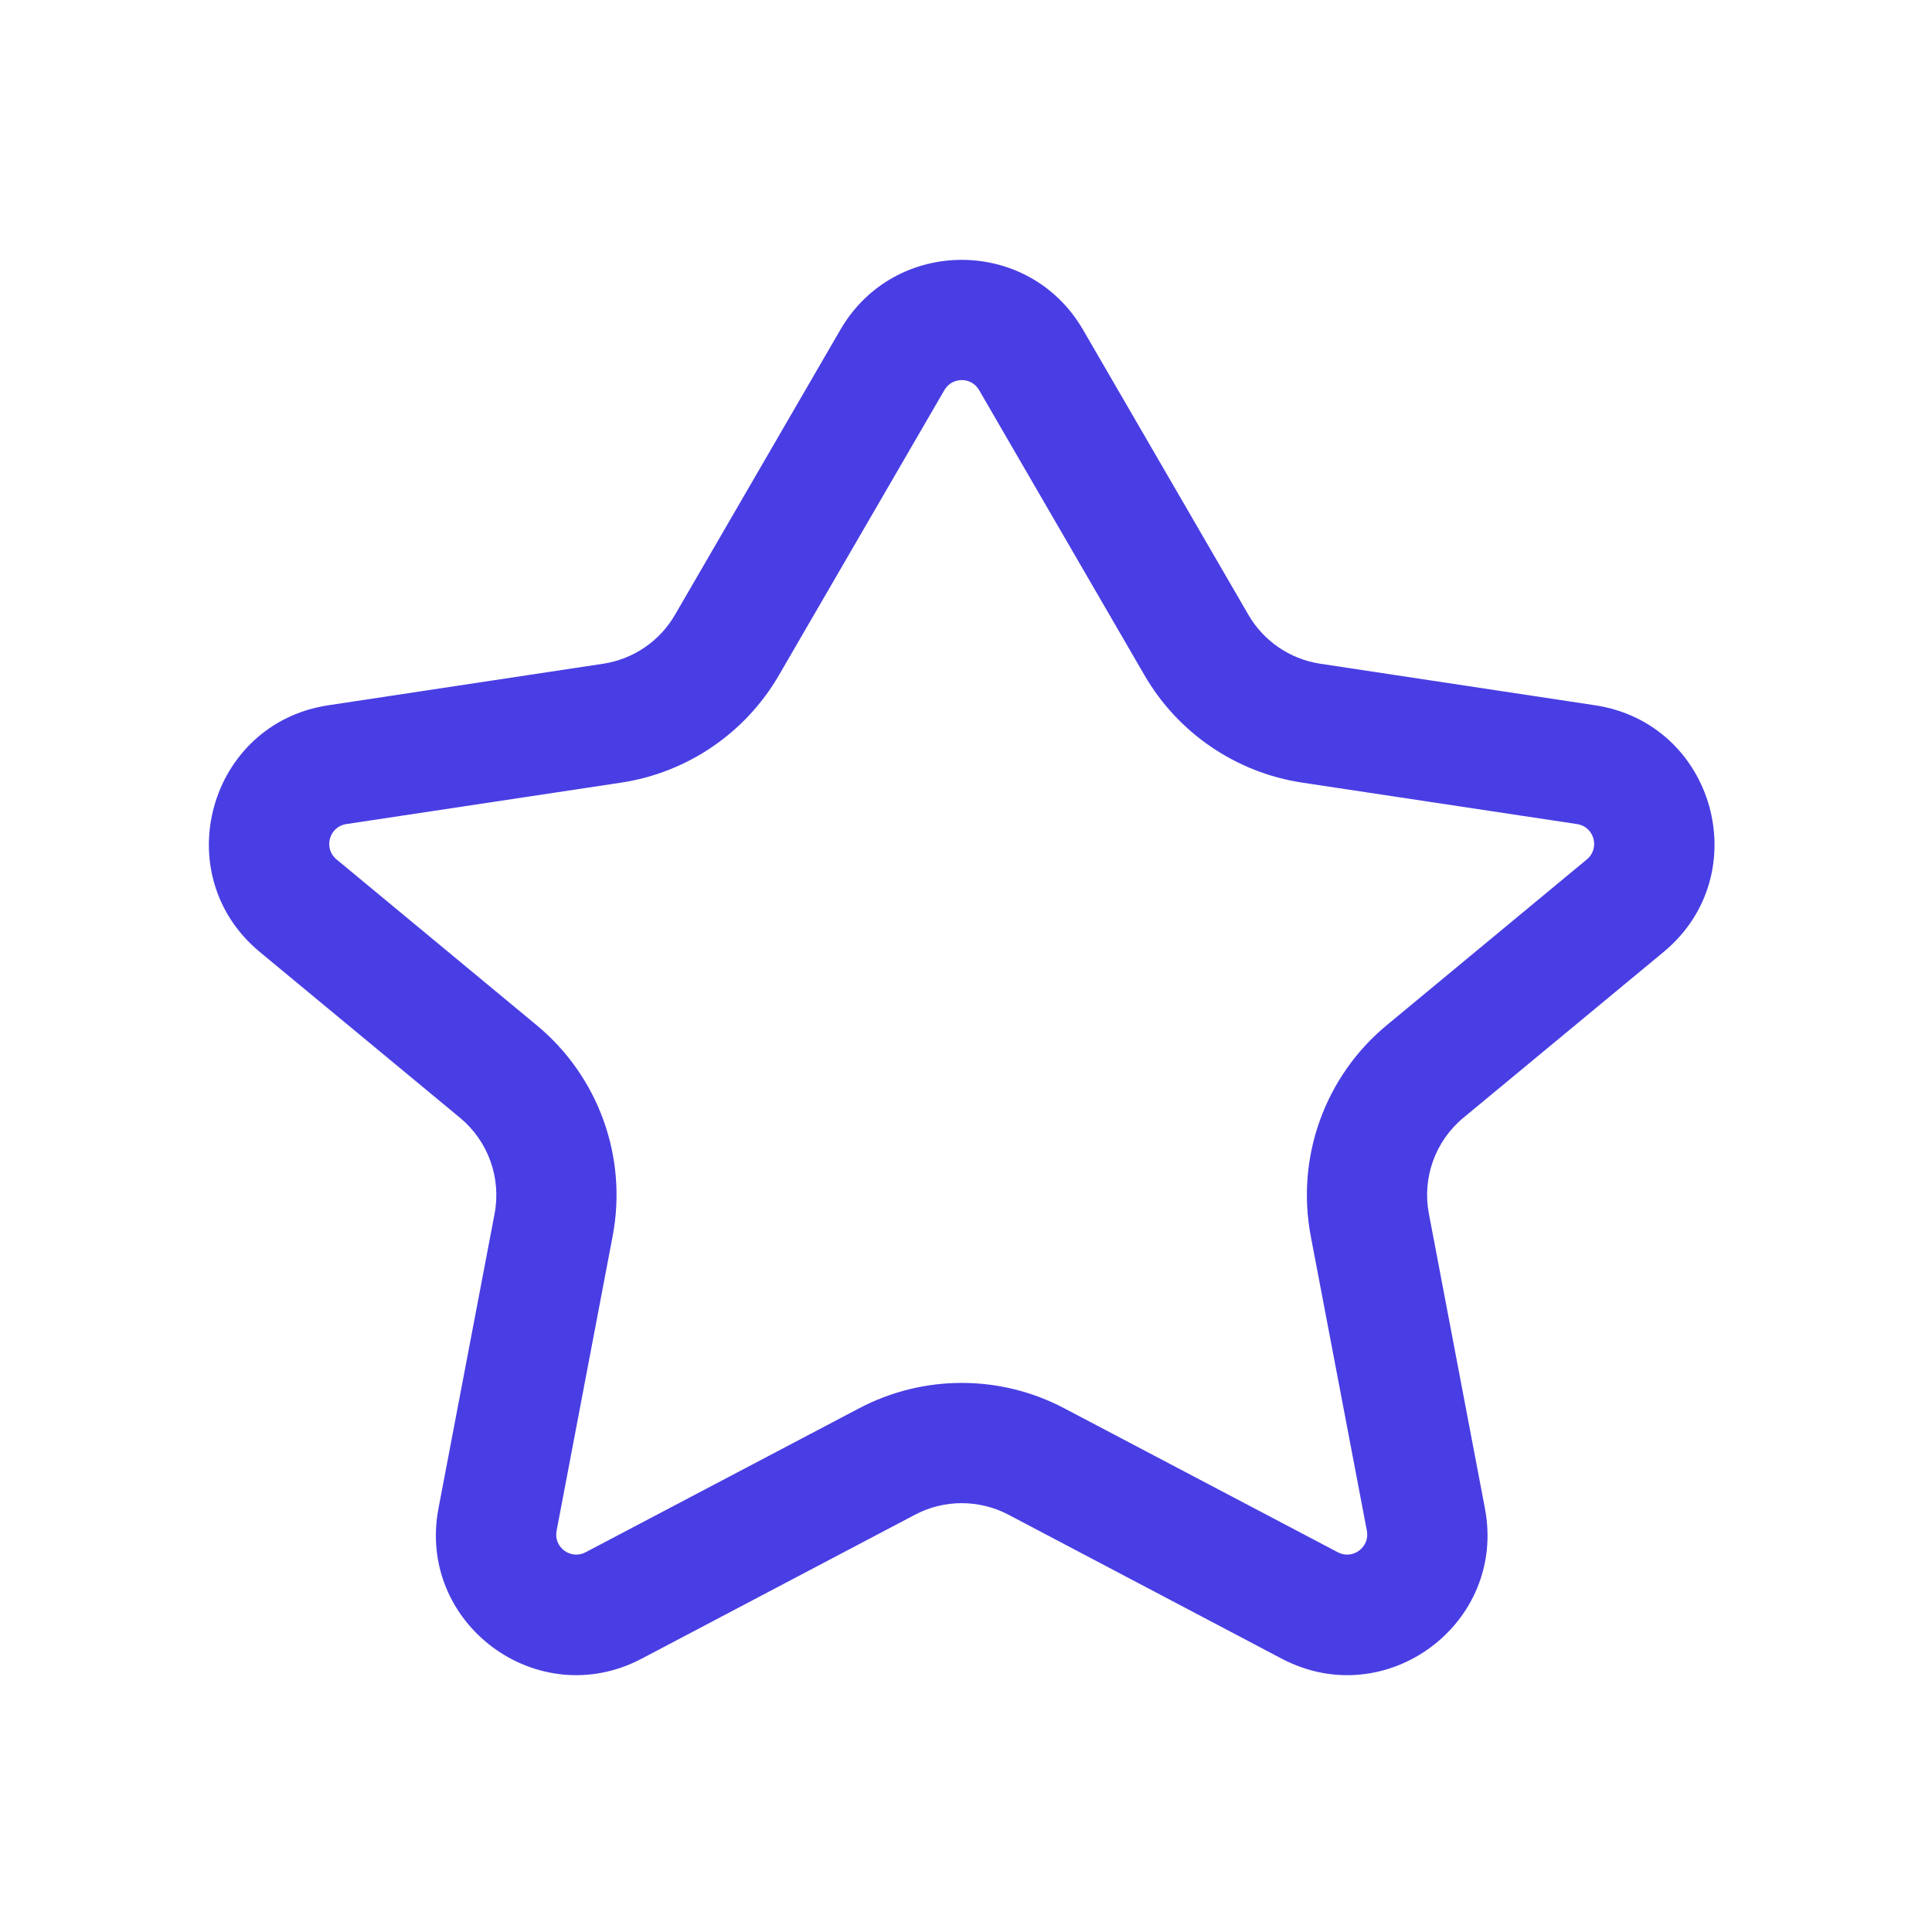 <svg width="22" height="22" viewBox="0 0 22 22" fill="none" xmlns="http://www.w3.org/2000/svg">
<path fill-rule="evenodd" clip-rule="evenodd" d="M9.57 3.754C10.185 2.694 11.717 2.694 12.332 3.754L14.217 7.003C14.391 7.302 14.691 7.506 15.034 7.558L18.163 8.031C19.528 8.237 20.006 9.96 18.944 10.84L16.663 12.729C16.343 12.994 16.193 13.413 16.271 13.821L16.909 17.176C17.16 18.49 15.78 19.511 14.596 18.888L11.483 17.248C11.15 17.073 10.752 17.073 10.42 17.248L7.306 18.888C6.122 19.511 4.743 18.49 4.993 17.176L5.632 13.821C5.709 13.413 5.559 12.994 5.239 12.729L2.958 10.84C1.896 9.96 2.374 8.237 3.739 8.031L6.869 7.558C7.211 7.506 7.511 7.302 7.685 7.003L9.57 3.754ZM11.149 4.442C11.061 4.29 10.842 4.29 10.754 4.442L8.869 7.69C8.487 8.348 7.826 8.798 7.073 8.912L3.943 9.384C3.748 9.414 3.68 9.66 3.832 9.786L6.112 11.675C6.816 12.258 7.148 13.179 6.976 14.077L6.338 17.432C6.302 17.619 6.499 17.765 6.668 17.676L9.782 16.037C10.514 15.651 11.389 15.651 12.12 16.037L15.234 17.676C15.403 17.765 15.6 17.619 15.565 17.432L14.926 14.077C14.755 13.179 15.086 12.258 15.79 11.675L18.07 9.786C18.222 9.66 18.154 9.414 17.959 9.384L14.829 8.912C14.076 8.798 13.415 8.348 13.033 7.69L11.149 4.442Z" fill="#493EE3"/>
</svg>
